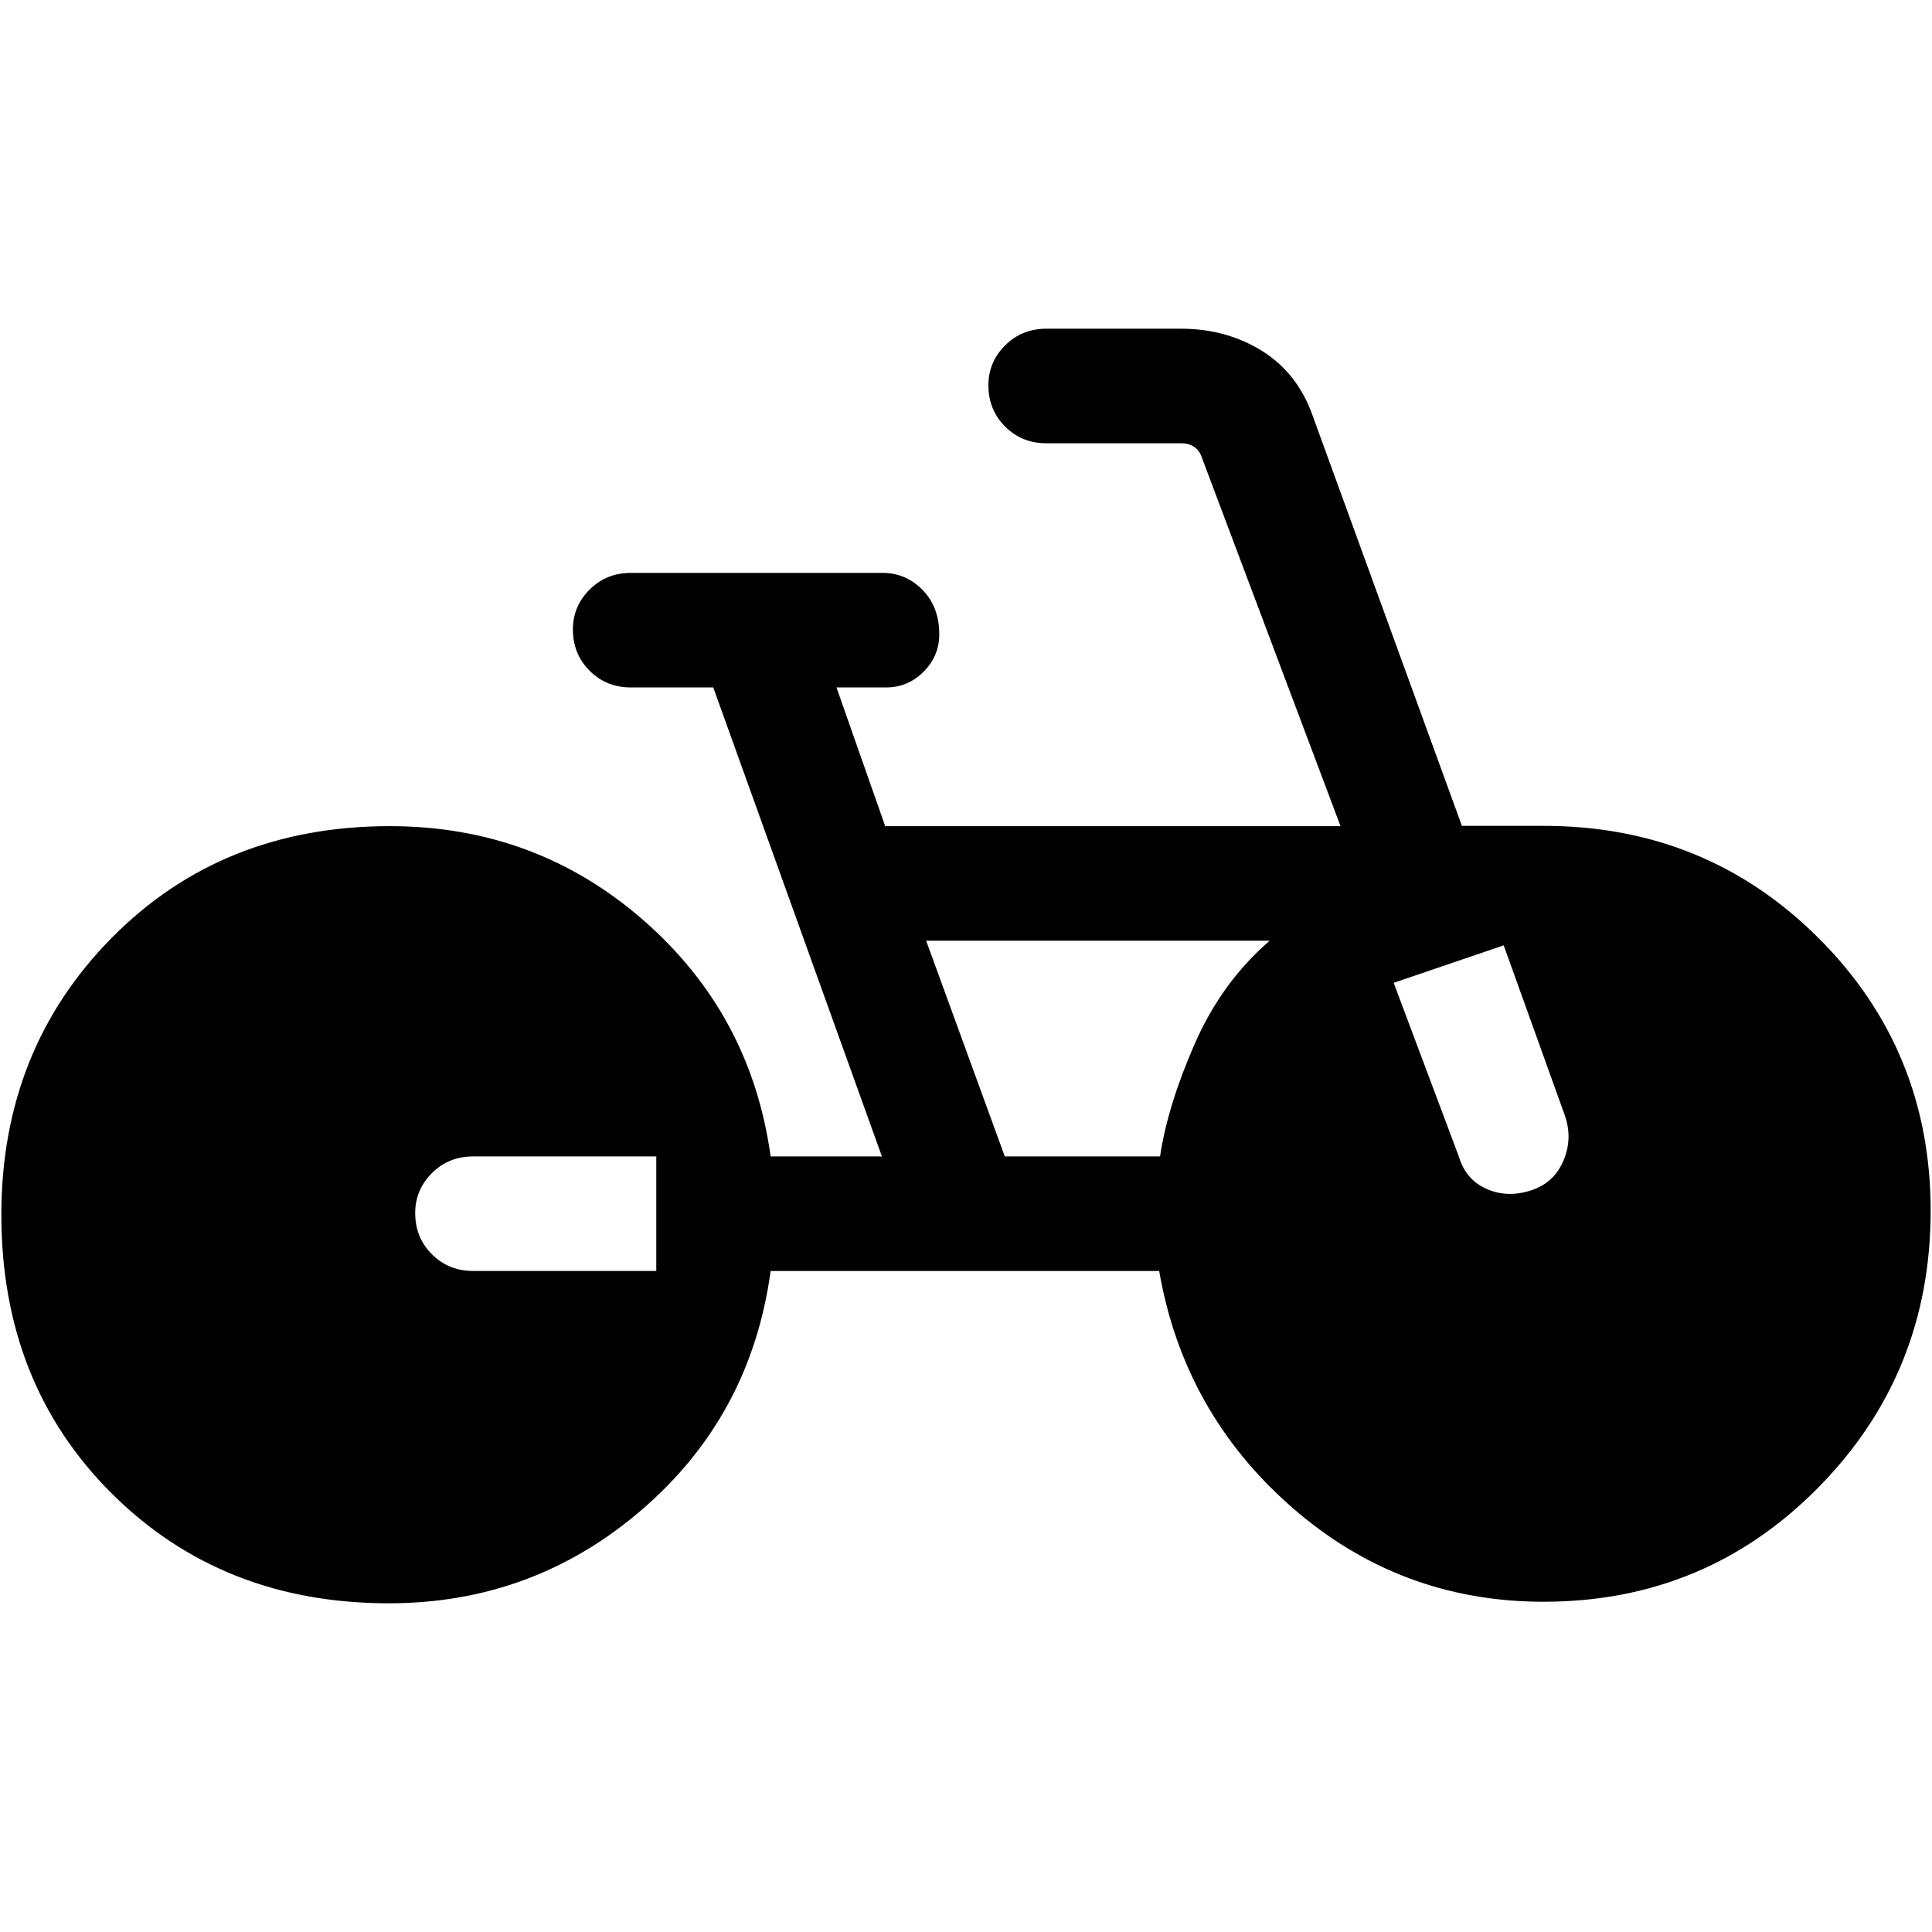<svg xmlns="http://www.w3.org/2000/svg" height="40" viewBox="0 -960 960 960" width="40"><path d="M193.2-163.33q-82.93 0-137.73-54.63Q.67-272.58.67-356.36q0-82.1 54.83-137.61 54.83-55.52 138.19-55.52 72.46 0 125.96 46.7 53.5 46.69 63.27 117.41h55.29l-83.8-233.03h-40.95q-12.18 0-20.49-8.31-8.3-8.31-8.3-20.5 0-11.52 8.3-19.82 8.31-8.29 20.49-8.29h125.13q11.52 0 19.82 8.47 8.31 8.48 8.31 22 0 10.86-7.81 18.65-7.8 7.8-18.65 7.8h-24.62l24.21 68.92H666.1l-68.97-183.33q-1.15-3.46-3.85-5.19-2.69-1.73-6.15-1.73h-67.21q-12.18 0-20.49-8.31-8.3-8.31-8.3-20.5 0-11.53 8.3-19.82 8.31-8.3 20.49-8.3h66.9q22.46 0 40.2 10.99 17.74 10.98 25.29 32.4l74.1 203.64h40.56q80.7 0 136.53 55.63 55.83 55.62 55.83 135.65 0 80.96-55.93 137.61-55.94 56.65-136.43 56.65-71.46 0-125.14-47.02-53.68-47.01-65.83-117.34H382.92q-9.77 71.82-63.8 118.47-54.04 46.66-125.92 46.66Zm132.9-165.13v-56.92h-91q-12.18 0-20.49 8.3-8.3 8.31-8.3 19.84 0 12.19 8.3 20.48 8.31 8.3 20.49 8.3h91Zm173.18-56.92h77.13q3.82-25.31 17.21-55.89 13.38-30.58 37.25-51.29H460.2l39.08 107.18Zm193.23-86.26 32.36 86.26q3.44 11.58 13.86 16.17 10.42 4.59 22.3.62 11.2-3.72 15.85-14.71 4.66-10.98.68-22.44l-30.38-84.52-54.67 18.62Z"/></svg>